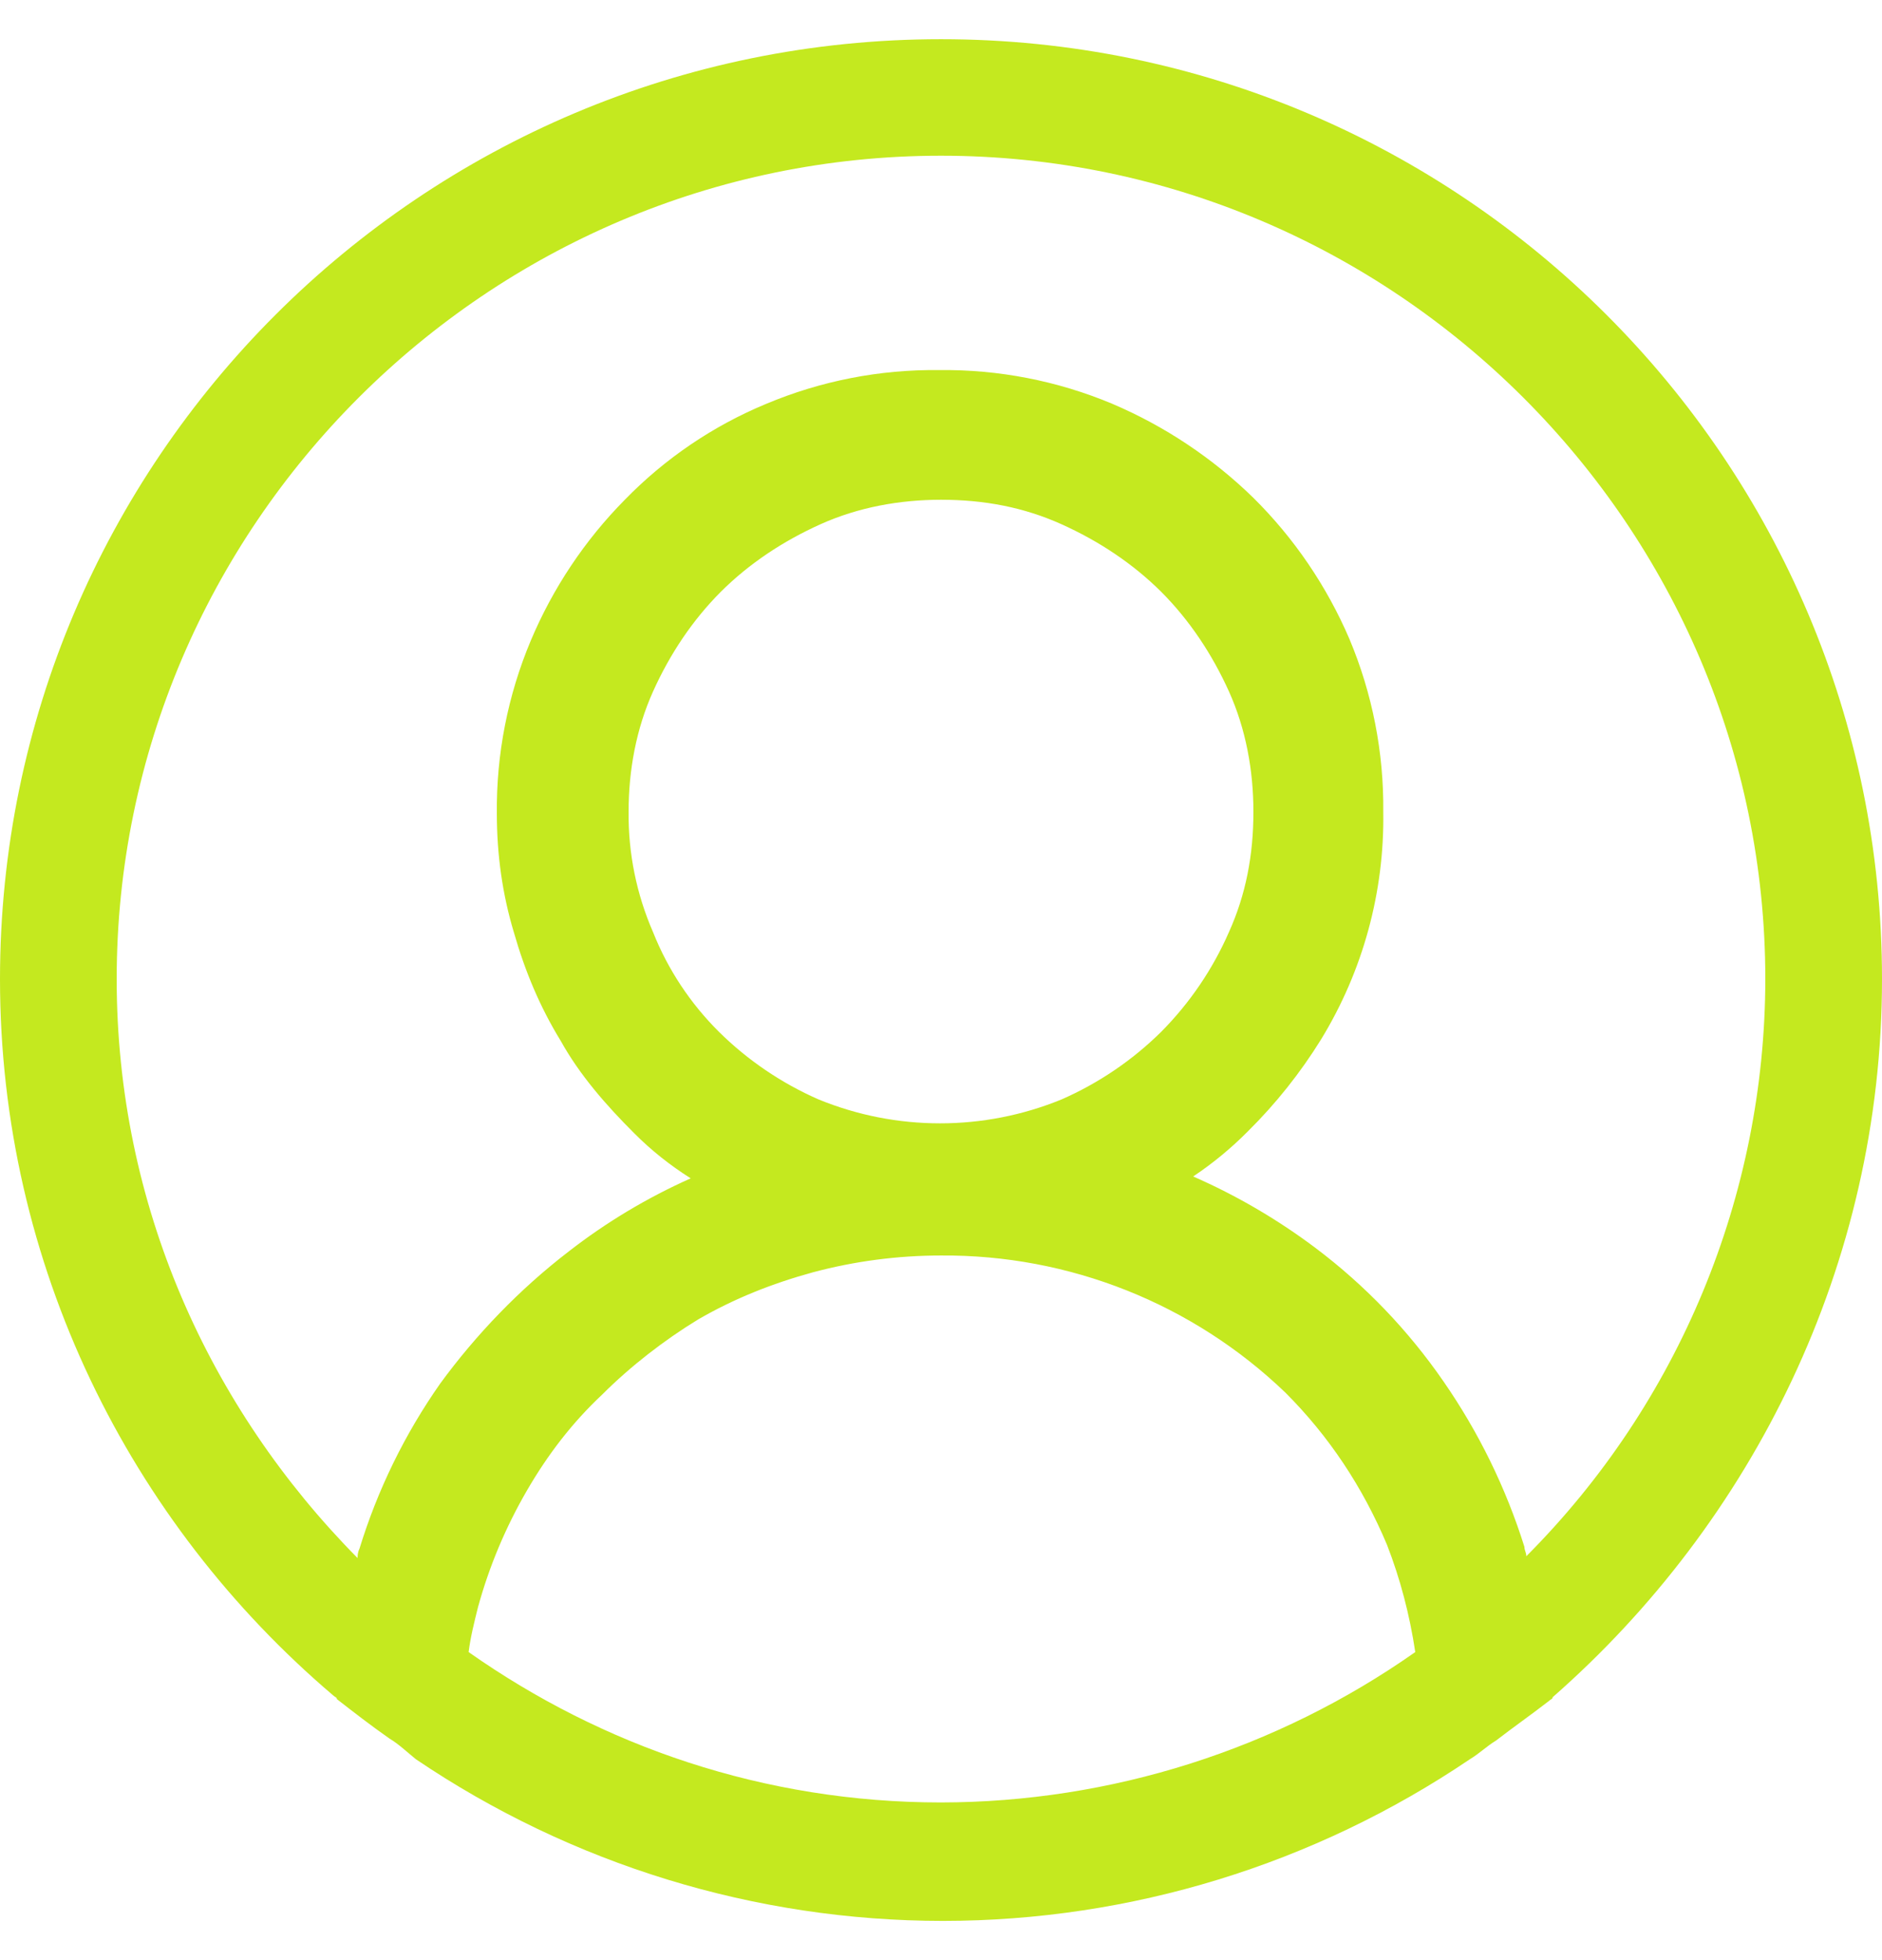 <svg width="24" height="25" viewBox="0 0 24 25" fill="none" xmlns="http://www.w3.org/2000/svg">
<path d="M24 12.488C24 5.87 18.624 0.5 12 0.5C5.376 0.5 0 5.87 0 12.488C0 16.133 1.656 19.418 4.248 21.623C4.272 21.647 4.296 21.647 4.296 21.671C4.512 21.839 4.728 22.007 4.968 22.175C5.088 22.247 5.184 22.341 5.304 22.438C7.288 23.78 9.628 24.499 12.024 24.5C14.42 24.499 16.76 23.78 18.744 22.438C18.864 22.366 18.96 22.271 19.08 22.198C19.296 22.031 19.536 21.863 19.752 21.695C19.776 21.671 19.8 21.671 19.8 21.647C22.344 19.416 24 16.133 24 12.488ZM12 22.989C9.744 22.989 7.68 22.27 5.976 21.071C6 20.879 6.048 20.689 6.096 20.497C6.239 19.976 6.449 19.477 6.72 19.01C6.984 18.554 7.296 18.146 7.68 17.786C8.04 17.426 8.472 17.091 8.904 16.828C9.36 16.564 9.84 16.372 10.368 16.227C10.9 16.085 11.449 16.013 12 16.013C13.636 16.001 15.212 16.628 16.392 17.762C16.944 18.314 17.376 18.962 17.688 19.704C17.856 20.137 17.976 20.592 18.048 21.071C16.277 22.316 14.165 22.986 12 22.989ZM8.328 11.889C8.117 11.405 8.011 10.882 8.016 10.354C8.016 9.827 8.112 9.299 8.328 8.819C8.544 8.339 8.832 7.909 9.192 7.548C9.552 7.189 9.984 6.902 10.464 6.686C10.944 6.47 11.472 6.374 12 6.374C12.552 6.374 13.056 6.47 13.536 6.686C14.016 6.902 14.448 7.19 14.808 7.548C15.168 7.909 15.456 8.341 15.672 8.819C15.888 9.299 15.984 9.827 15.984 10.354C15.984 10.905 15.888 11.409 15.672 11.888C15.465 12.362 15.172 12.793 14.808 13.16C14.441 13.523 14.009 13.816 13.536 14.023C12.544 14.429 11.432 14.429 10.44 14.023C9.967 13.816 9.535 13.523 9.168 13.16C8.804 12.798 8.518 12.367 8.328 11.889ZM19.464 19.849C19.464 19.8 19.44 19.776 19.44 19.729C19.204 18.977 18.856 18.266 18.408 17.619C17.959 16.968 17.408 16.393 16.776 15.917C16.293 15.554 15.77 15.248 15.216 15.005C15.467 14.837 15.7 14.645 15.912 14.431C16.27 14.077 16.584 13.682 16.848 13.255C17.381 12.382 17.656 11.376 17.64 10.354C17.648 9.597 17.501 8.846 17.208 8.149C16.919 7.476 16.504 6.865 15.984 6.35C15.464 5.842 14.853 5.435 14.184 5.15C13.485 4.857 12.734 4.711 11.976 4.72C11.218 4.711 10.467 4.858 9.768 5.152C9.091 5.433 8.479 5.849 7.968 6.374C7.457 6.891 7.05 7.502 6.768 8.172C6.475 8.87 6.328 9.621 6.336 10.377C6.336 10.905 6.408 11.409 6.552 11.888C6.696 12.392 6.888 12.848 7.152 13.278C7.392 13.71 7.728 14.095 8.088 14.454C8.304 14.671 8.544 14.862 8.808 15.029C8.252 15.277 7.728 15.591 7.248 15.965C6.624 16.445 6.072 17.02 5.616 17.643C5.163 18.288 4.815 19 4.584 19.753C4.56 19.8 4.56 19.849 4.56 19.872C2.664 17.954 1.488 15.365 1.488 12.488C1.488 6.71 6.216 1.986 12 1.986C17.784 1.986 22.512 6.71 22.512 12.488C22.509 15.248 21.413 17.894 19.464 19.849Z" fill="#C4E91F"/>
</svg>
